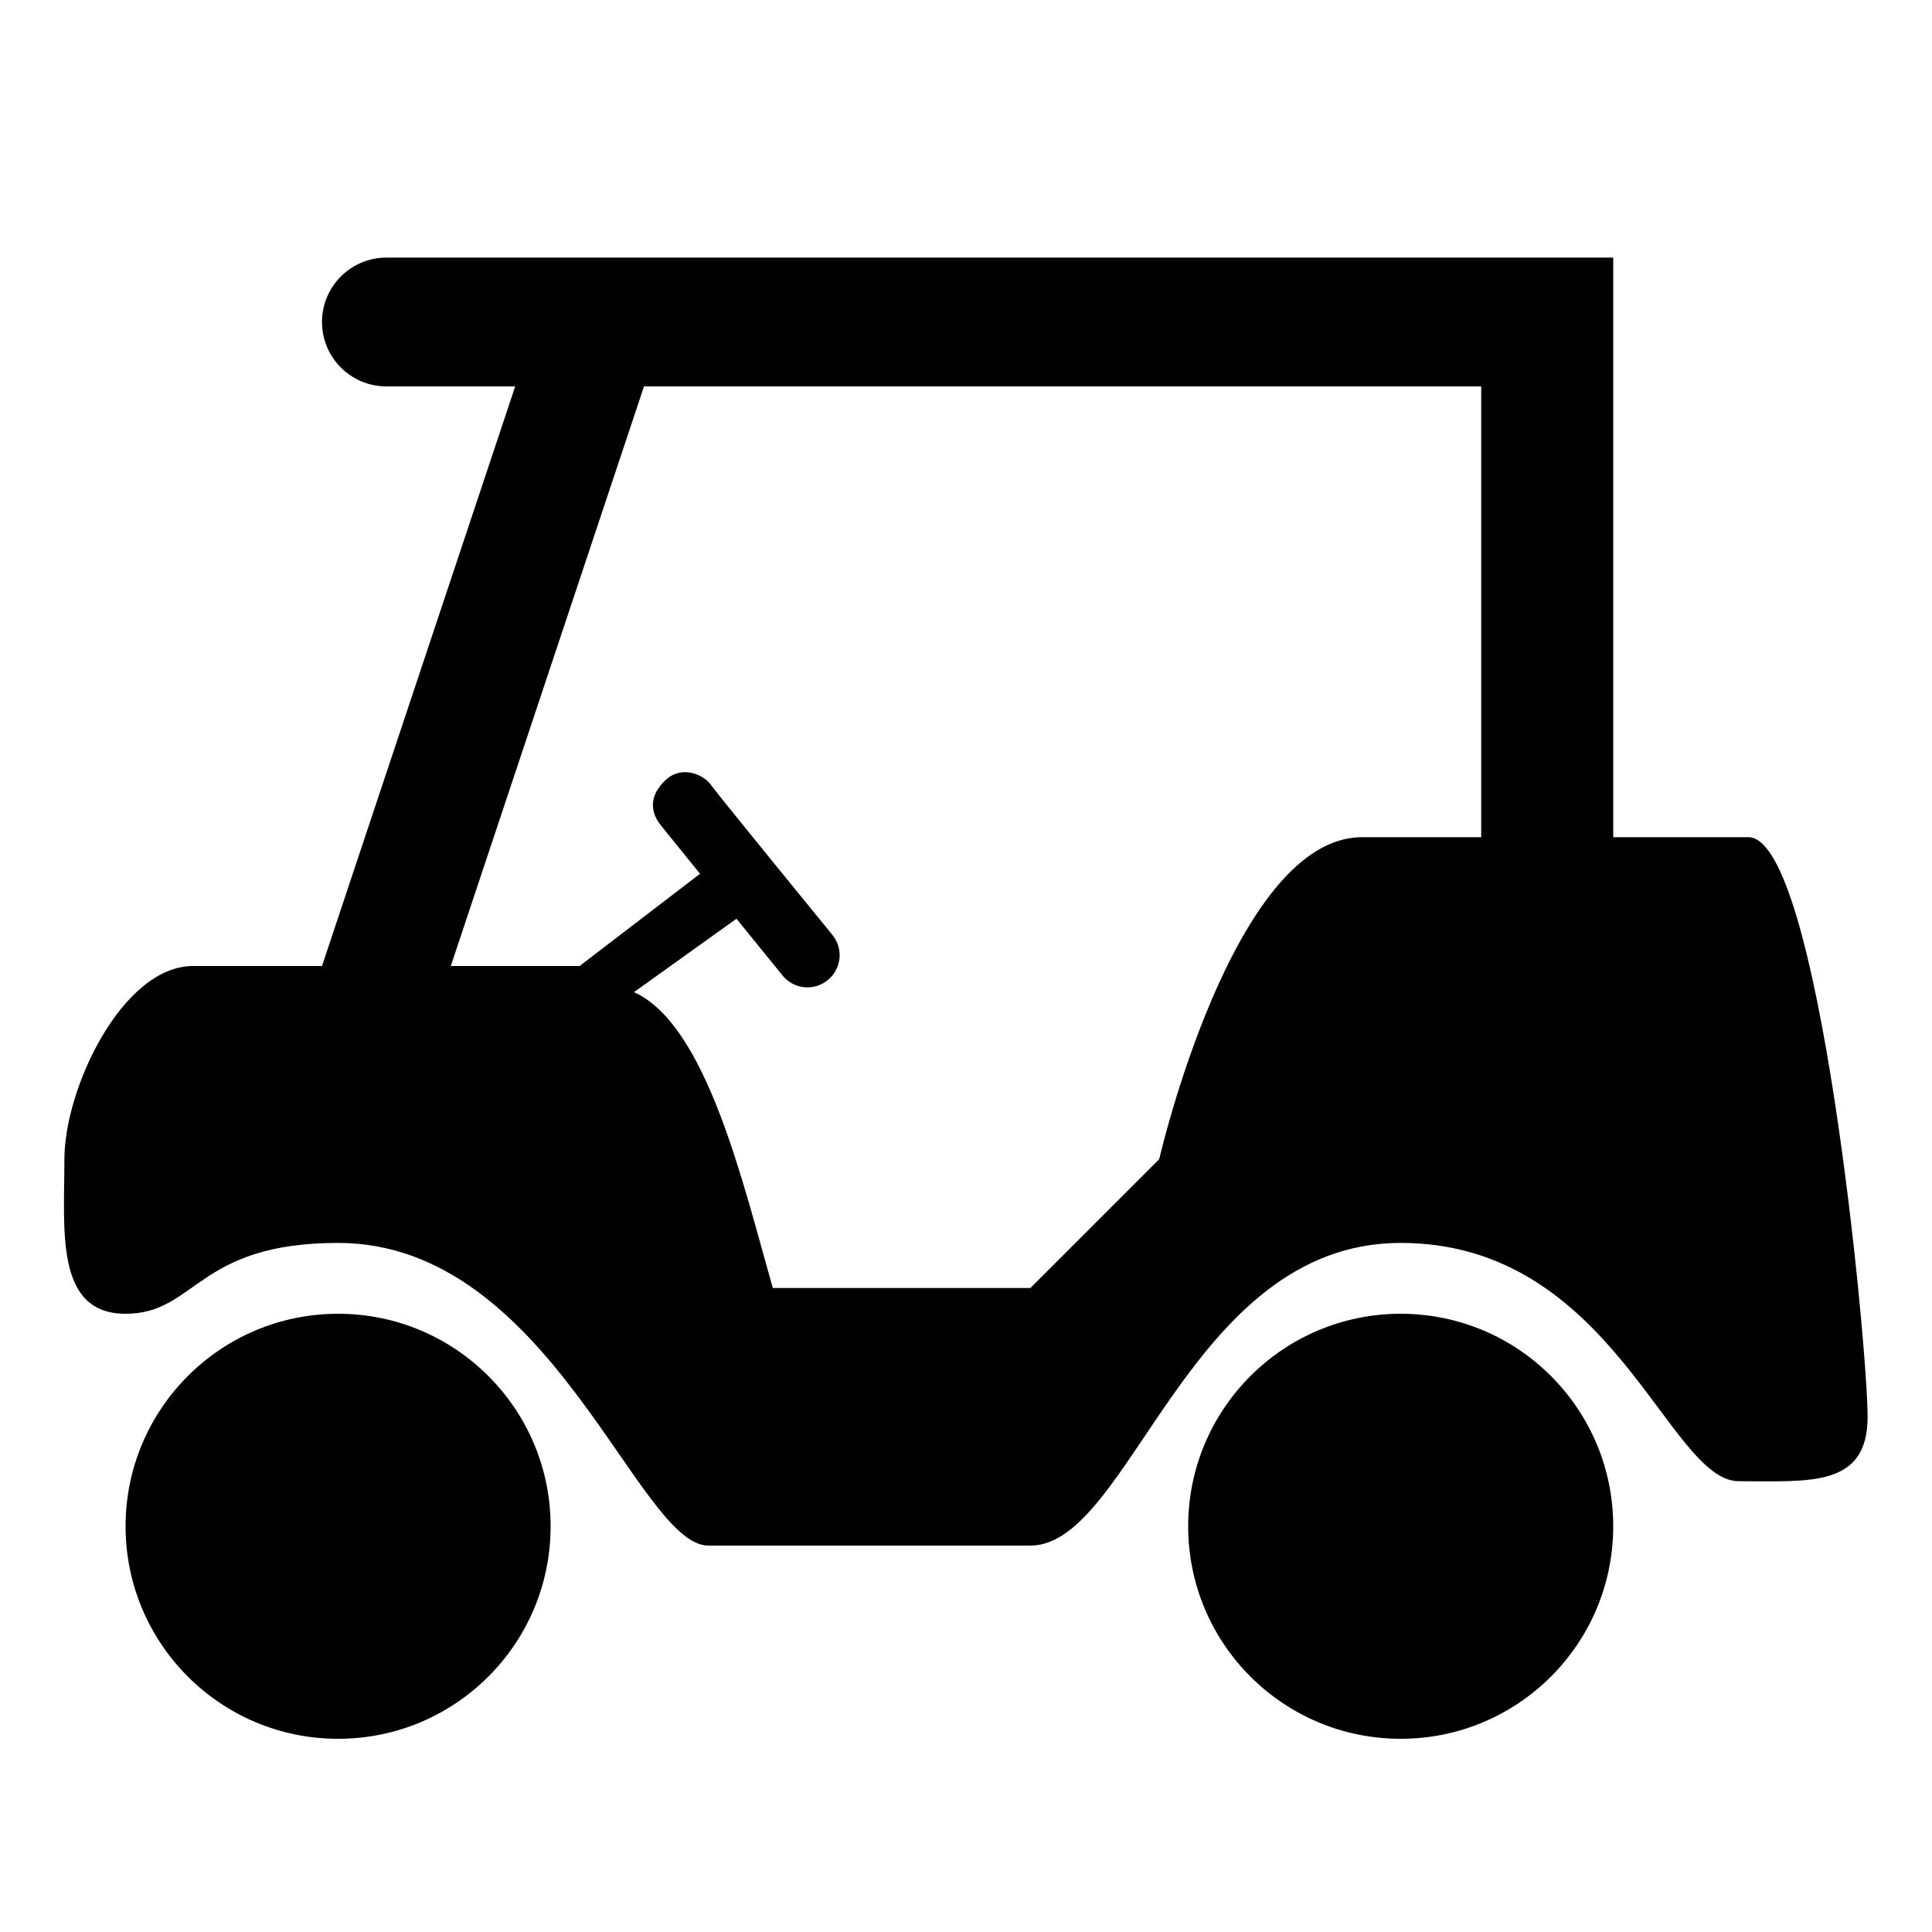 <?xml version="1.0" encoding="UTF-8"?>
<svg version="1.1" xmlns="http://www.w3.org/2000/svg" xmlns:xlink="http://www.w3.org/1999/xlink" x="0" y="0" viewBox="0 0 15 15">
  <path d="M2.625,13.5 C1.714,13.5 0.975,12.762 0.975,11.85 C0.975,10.939 1.714,10.2 2.625,10.2 C3.536,10.2 4.275,10.939 4.275,11.85 C4.275,12.762 3.536,13.5 2.625,13.5 z"/>
  <path d="M10.875,13.5 C9.964,13.5 9.225,12.762 9.225,11.85 C9.225,10.939 9.964,10.2 10.875,10.2 C11.786,10.2 12.525,10.939 12.525,11.85 C12.525,12.762 11.786,13.5 10.875,13.5 z"/>
  <path d="M12.525,2 L12.525,6.5 L13.575,6.5 C14.125,6.5 14.5,10.45 14.5,11 C14.5,11.55 14.05,11.5 13.5,11.5 C12.95,11.5 12.525,9.65 10.875,9.65 C9.225,9.65 8.778,12 8,12 C7.45,12 6.05,12 5.5,12 C4.95,12 4.275,9.65 2.625,9.65 C1.525,9.65 1.525,10.2 0.975,10.2 C0.425,10.2 0.5,9.55 0.5,9 C0.5,8.45 0.95,7.5 1.5,7.5 L2.5,7.5 L4,3 L3,3 C2.724,3 2.5,2.776 2.5,2.5 C2.5,2.224 2.724,2 3,2 L12.525,2 z M11.5,3 L5,3 L3.5,7.5 L4.5,7.5 L5.435,6.784 L5.131,6.408 C5.044,6.3 5.042,6.174 5.168,6.056 C5.294,5.938 5.463,6.014 5.519,6.093 C5.575,6.172 6.463,7.259 6.463,7.259 C6.55,7.366 6.534,7.523 6.426,7.61 C6.319,7.697 6.162,7.681 6.075,7.573 L5.718,7.133 L4.922,7.703 C5.485,7.956 5.768,9.185 6,10 C6,10 8,10 8,10 C8,10 9,9 9,9 C9,9 9.575,6.5 10.575,6.5 C11.291,6.5 11.016,6.5 11.5,6.5 L11.5,3 z"/>
</svg>